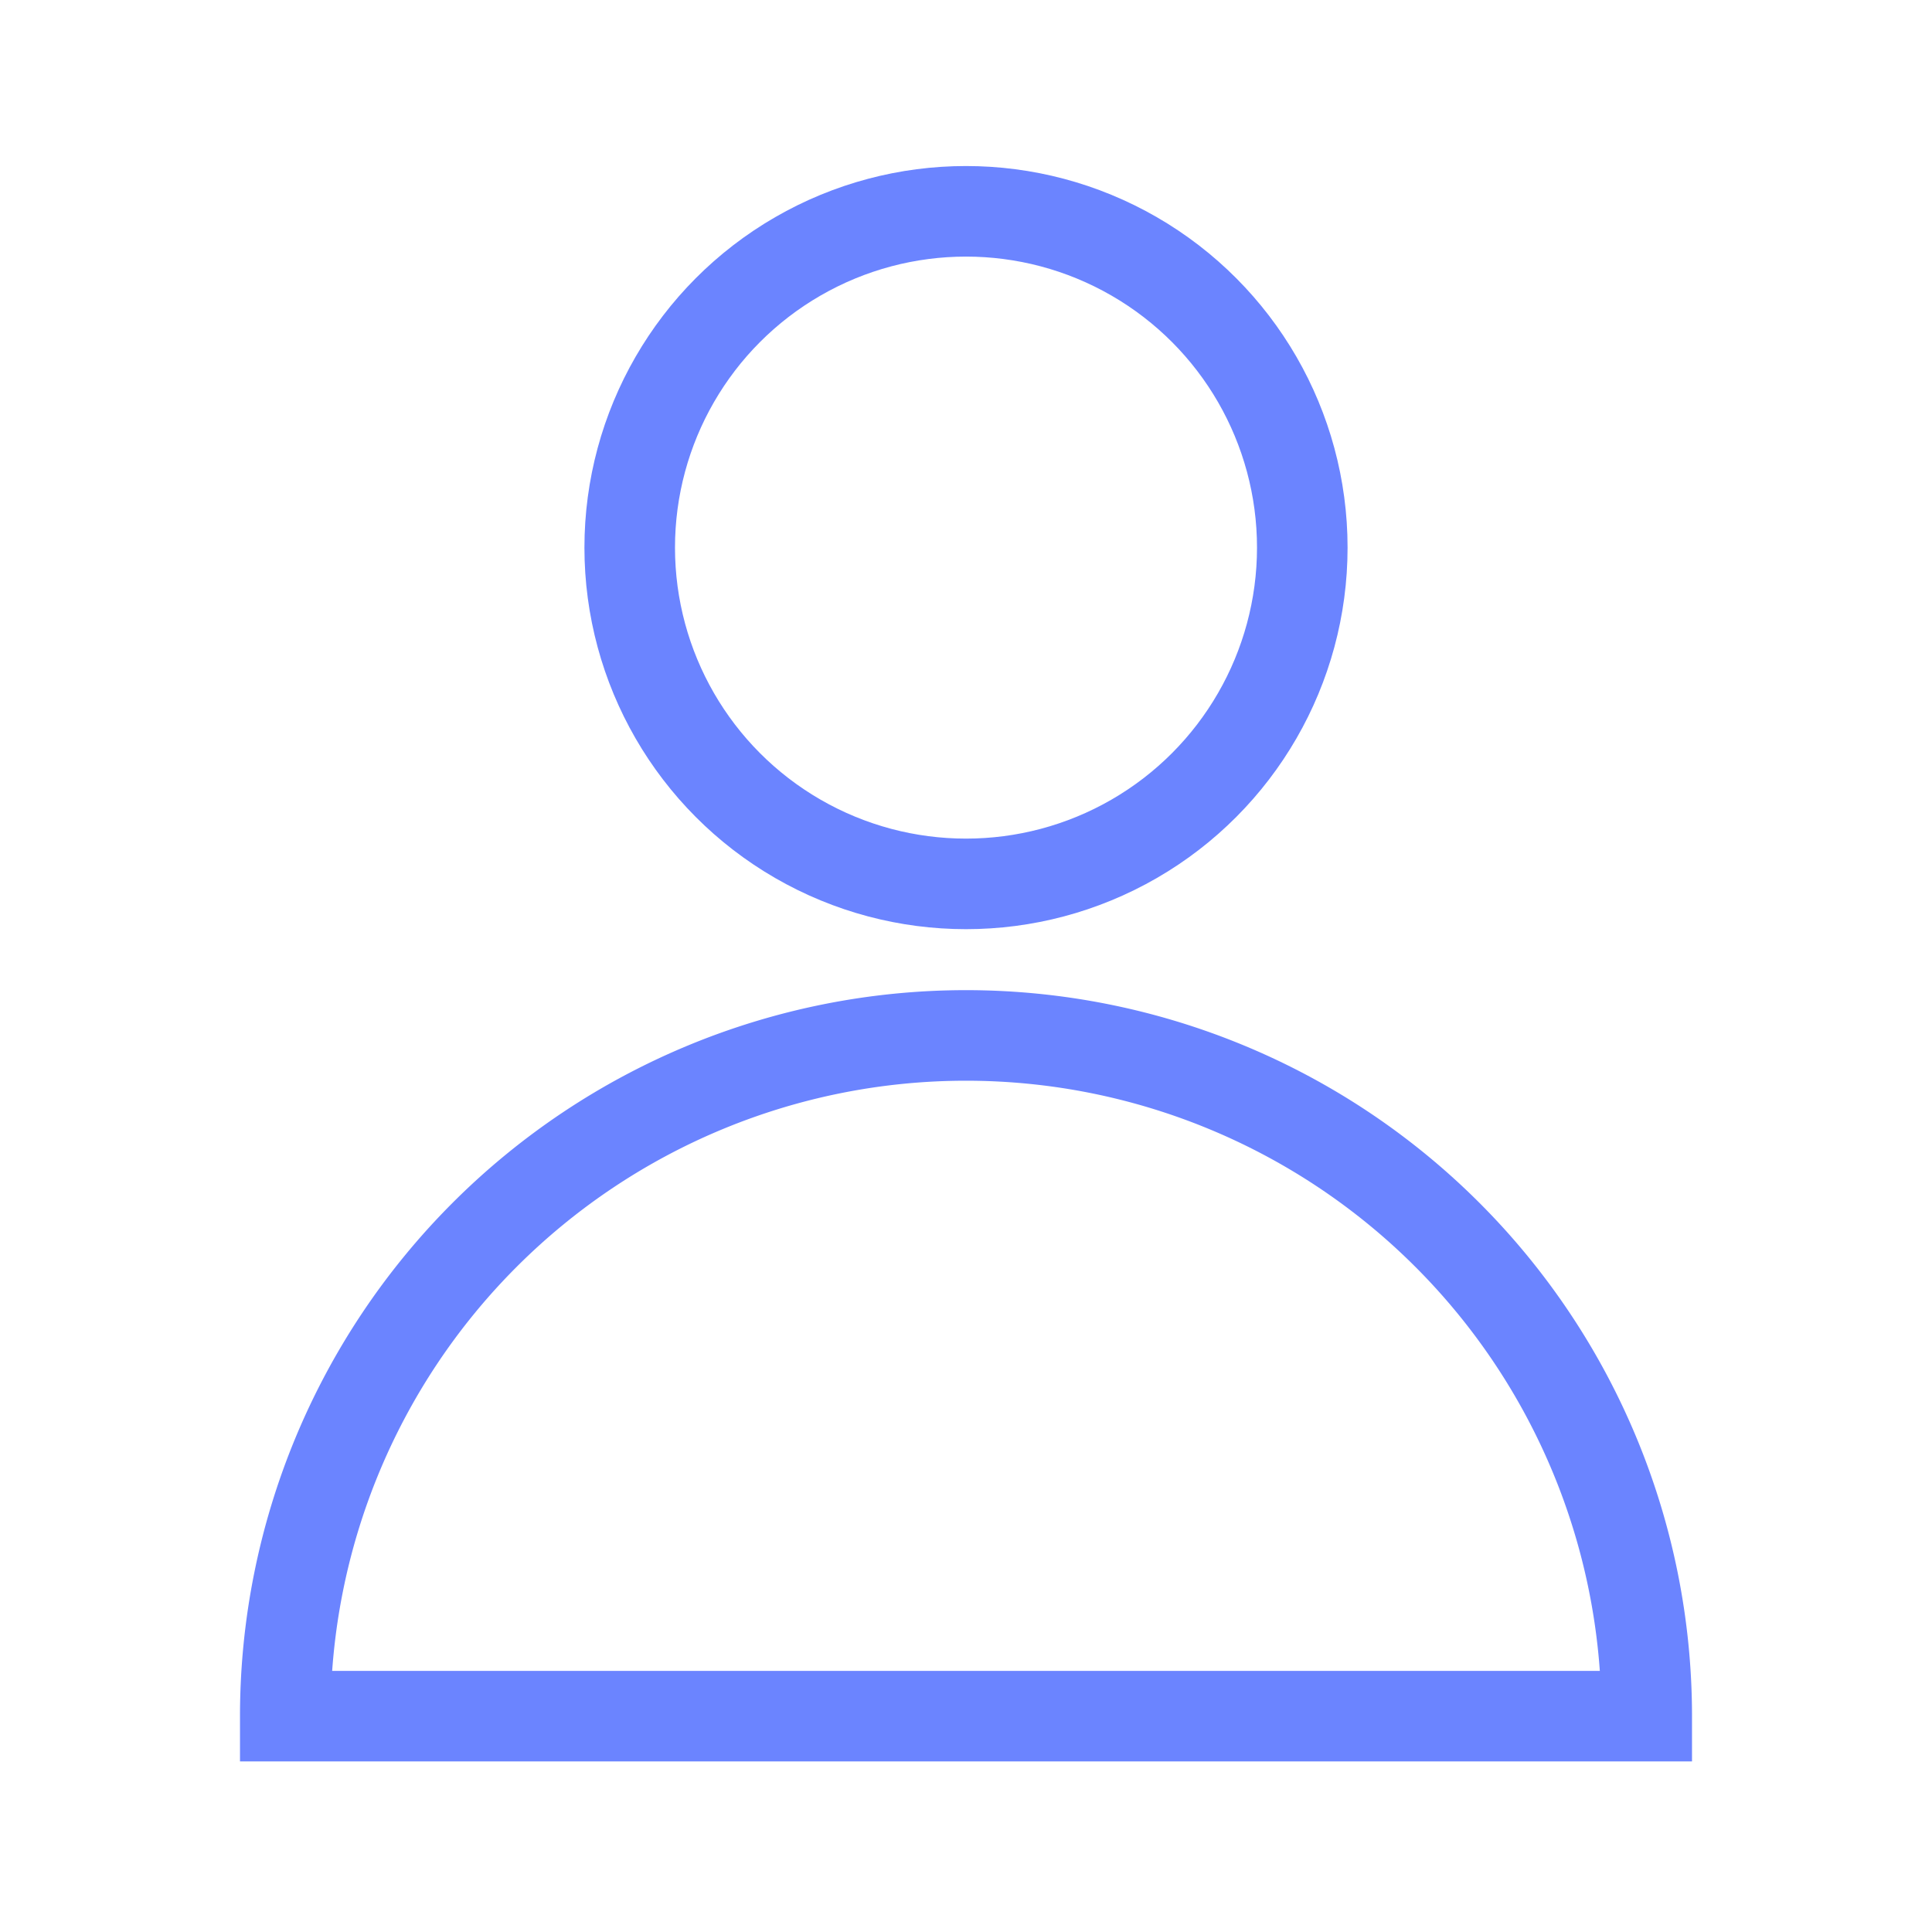 <svg
  width="24px"
  height="24px"
  viewBox="0 0 64 64"
  xmlns="http://www.w3.org/2000/svg"
  stroke-width="3"
  stroke="#6b84ff"
  fill="none"
>
  <g id="SVGRepo_bgCarrier" stroke-width="0"></g>
  <g
    id="SVGRepo_tracerCarrier"
    stroke-linecap="round"
    stroke-linejoin="round"
    stroke="#6b84ff"
    stroke-width="0.768"
  ></g>
  <g id="SVGRepo_iconCarrier">
    <circle cx="32" cy="18.14" r="11.14"></circle>
    <path
      d="M54.55,56.85A22.55,22.55,0,0,0,32,34.3h0A22.55,22.55,0,0,0,9.45,56.85Z"
    ></path>
  </g>
</svg>
